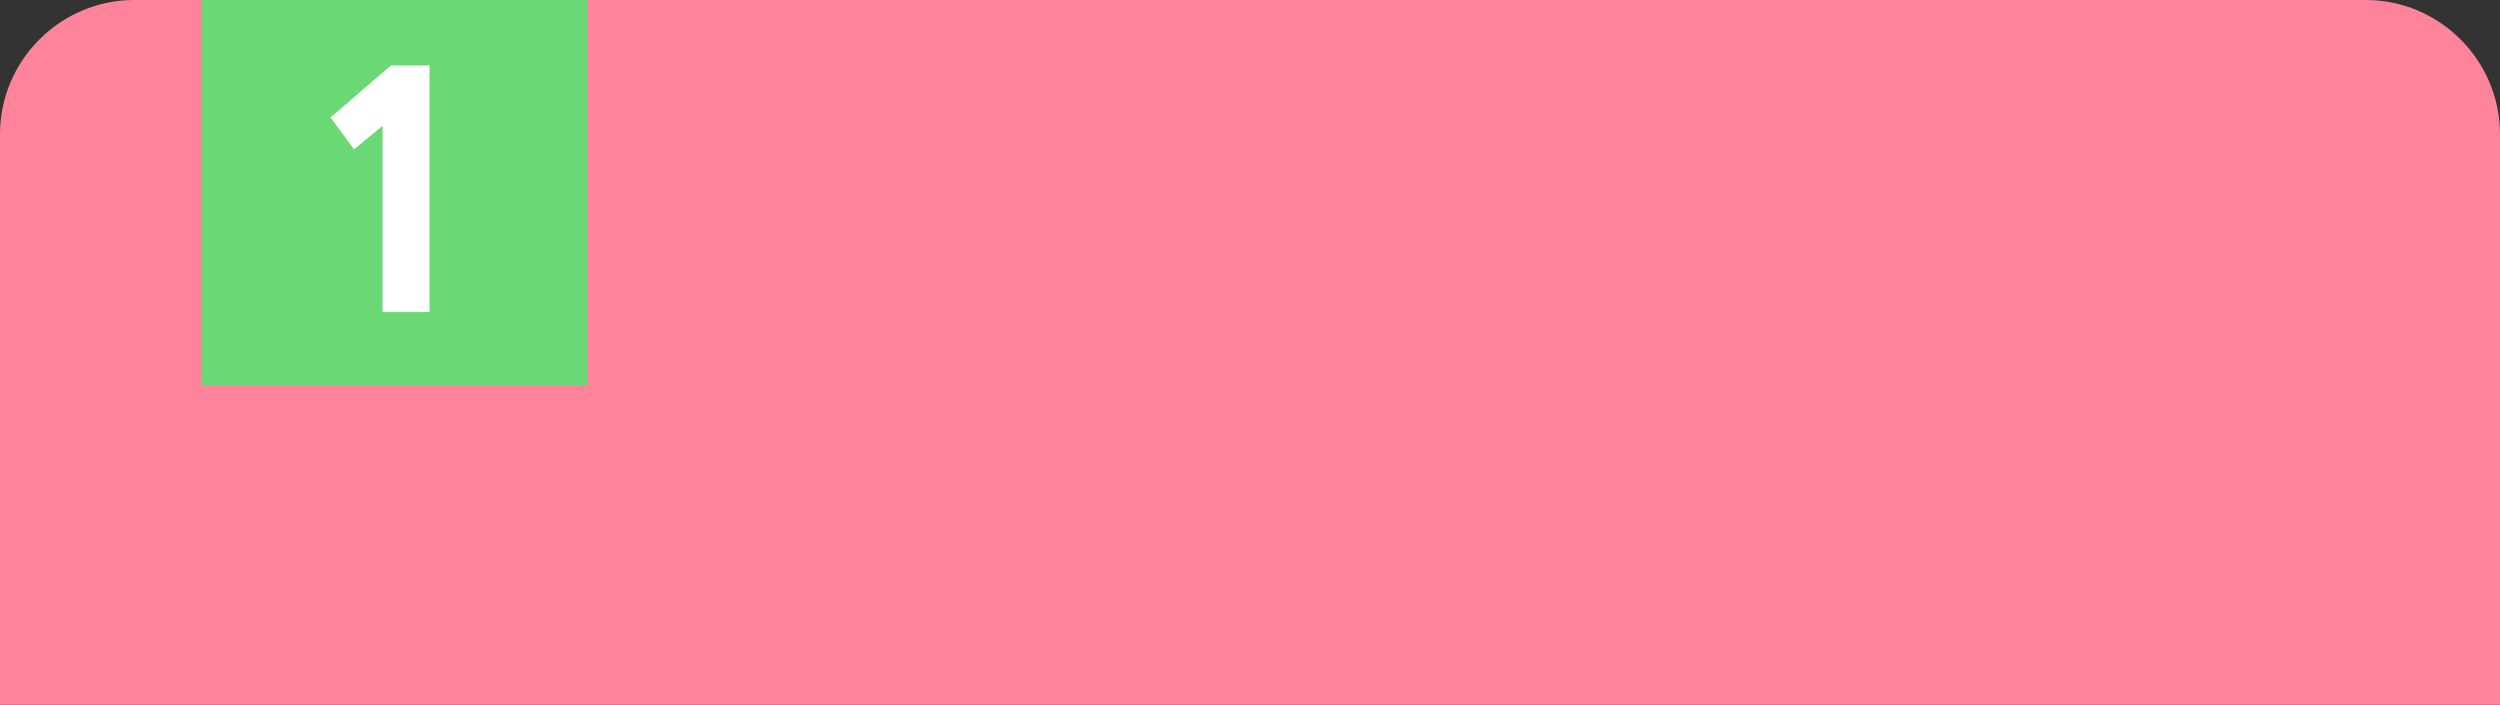 <?xml version="1.0" encoding="utf-8"?>
<!-- Generator: Adobe Illustrator 25.3.1, SVG Export Plug-In . SVG Version: 6.00 Build 0)  -->
<svg version="1.1" id="레이어_1" xmlns="http://www.w3.org/2000/svg" xmlns:xlink="http://www.w3.org/1999/xlink" x="0px"
	 y="0px" viewBox="0 0 149 42" style="enable-background:new 0 0 149 42;" xml:space="preserve">
<rect x="0" y="0" width="149" height="42" fill="#333333" stroke="none"/>
<style type="text/css">
	.st0{fill:#FF849B;}
	.st1{fill:#6AD874;}
	.st2{enable-background:new    ;}
	.st3{fill:#FFFFFF;}
</style>
<path class="st0" d="M8,0h133c4.4,0,8,3.6,8,8v34H0V8C0,3.6,3.6,0,8,0z"/>
<path class="st1" d="M12,0h23v23H12V0z"/>
<g class="st2">
	<path class="st3" d="M22.8,7.5l-1.7,1.4L19.7,7l3.6-3.1h2.3v14.7h-2.8V7.5z"/>
</g>
</svg>
